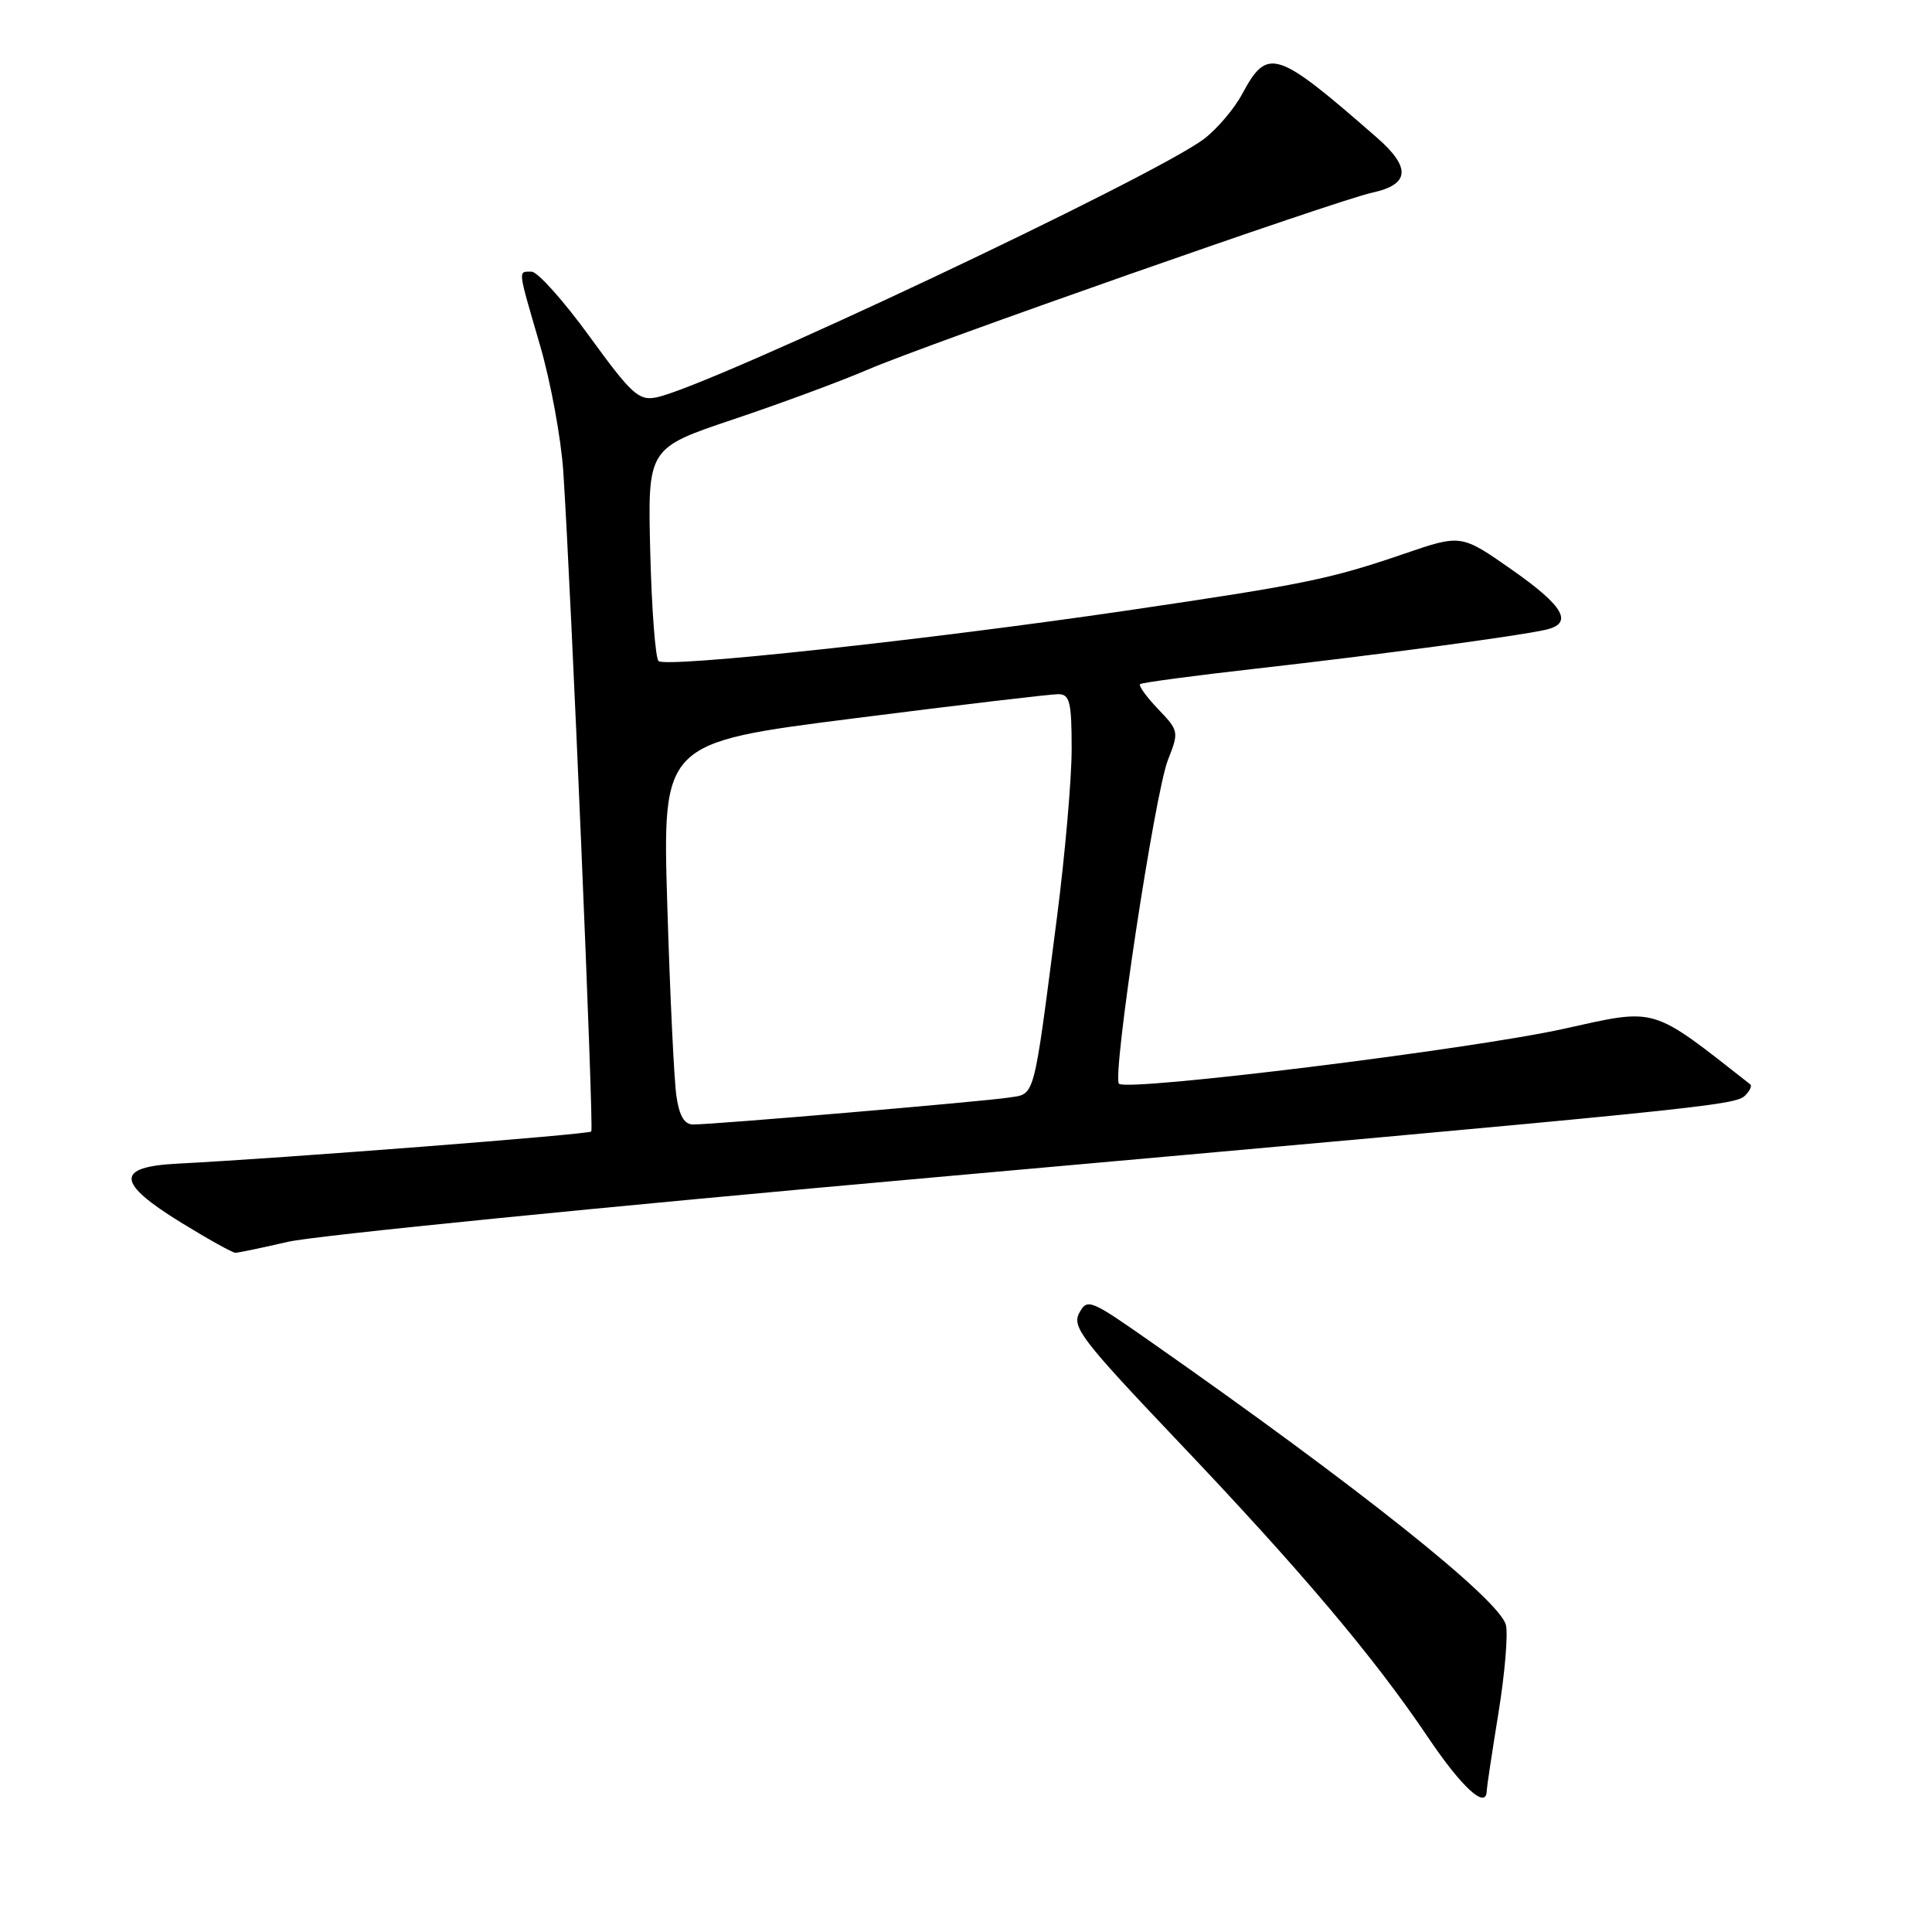 <?xml version="1.0" encoding="UTF-8" standalone="no"?>
<!DOCTYPE svg PUBLIC "-//W3C//DTD SVG 1.1//EN" "http://www.w3.org/Graphics/SVG/1.1/DTD/svg11.dtd" >
<svg xmlns="http://www.w3.org/2000/svg" xmlns:xlink="http://www.w3.org/1999/xlink" version="1.1" viewBox="0 0 256 256">
 <g >
 <path fill="currentColor"
d=" M 197.00 237.25 C 197.01 236.84 197.70 232.22 198.55 227.00 C 199.40 221.78 199.84 216.52 199.54 215.32 C 198.70 211.95 179.96 197.02 152.30 177.67 C 144.43 172.16 144.06 172.02 143.00 173.99 C 142.02 175.83 143.39 177.61 155.90 190.78 C 172.36 208.08 182.05 219.55 189.25 230.25 C 193.75 236.93 196.99 239.86 197.00 237.25 Z  M 38.19 164.54 C 41.66 163.73 80.05 159.90 123.50 156.03 C 225.90 146.89 229.91 146.49 231.24 145.16 C 231.86 144.54 232.17 143.88 231.93 143.69 C 218.62 133.25 219.69 133.56 207.17 136.33 C 194.82 139.06 149.34 144.67 148.27 143.60 C 147.33 142.66 153.01 105.12 154.76 100.69 C 156.23 96.97 156.20 96.82 153.45 93.95 C 151.91 92.34 150.84 90.86 151.07 90.65 C 151.31 90.45 158.25 89.52 166.50 88.59 C 182.43 86.79 201.02 84.30 204.75 83.46 C 208.55 82.62 207.29 80.36 200.30 75.47 C 193.61 70.79 193.61 70.79 186.05 73.38 C 176.20 76.75 172.89 77.43 149.31 80.90 C 122.81 84.79 88.20 88.53 87.26 87.59 C 86.84 87.18 86.35 80.66 86.16 73.11 C 85.82 59.38 85.82 59.38 97.16 55.57 C 103.40 53.48 111.42 50.51 115.00 48.97 C 122.89 45.58 177.17 26.53 181.82 25.53 C 186.81 24.45 187.00 22.21 182.43 18.22 C 169.04 6.53 167.97 6.19 164.57 12.50 C 163.53 14.43 161.28 17.08 159.56 18.39 C 153.02 23.38 93.95 51.26 86.95 52.66 C 84.64 53.12 83.68 52.24 78.12 44.59 C 74.69 39.86 71.23 36.00 70.44 36.00 C 68.62 36.00 68.55 35.43 71.55 45.73 C 72.96 50.56 74.35 58.10 74.64 62.50 C 75.68 78.30 78.70 149.51 78.35 149.93 C 78.01 150.32 37.25 153.49 23.50 154.19 C 15.27 154.61 15.40 156.71 24.00 162.00 C 27.58 164.20 30.81 166.00 31.19 166.00 C 31.57 166.00 34.72 165.34 38.19 164.54 Z  M 89.63 145.25 C 89.32 143.19 88.78 131.81 88.42 119.96 C 87.77 98.41 87.77 98.41 113.13 95.19 C 127.09 93.41 139.29 91.97 140.25 91.98 C 141.75 92.00 142.00 93.02 142.00 99.25 C 142.00 103.24 141.12 113.25 140.06 121.50 C 136.87 146.18 137.21 144.88 133.63 145.44 C 130.23 145.96 94.55 149.01 91.84 149.00 C 90.68 149.00 90.01 147.86 89.63 145.25 Z "/>
</g>
</svg>